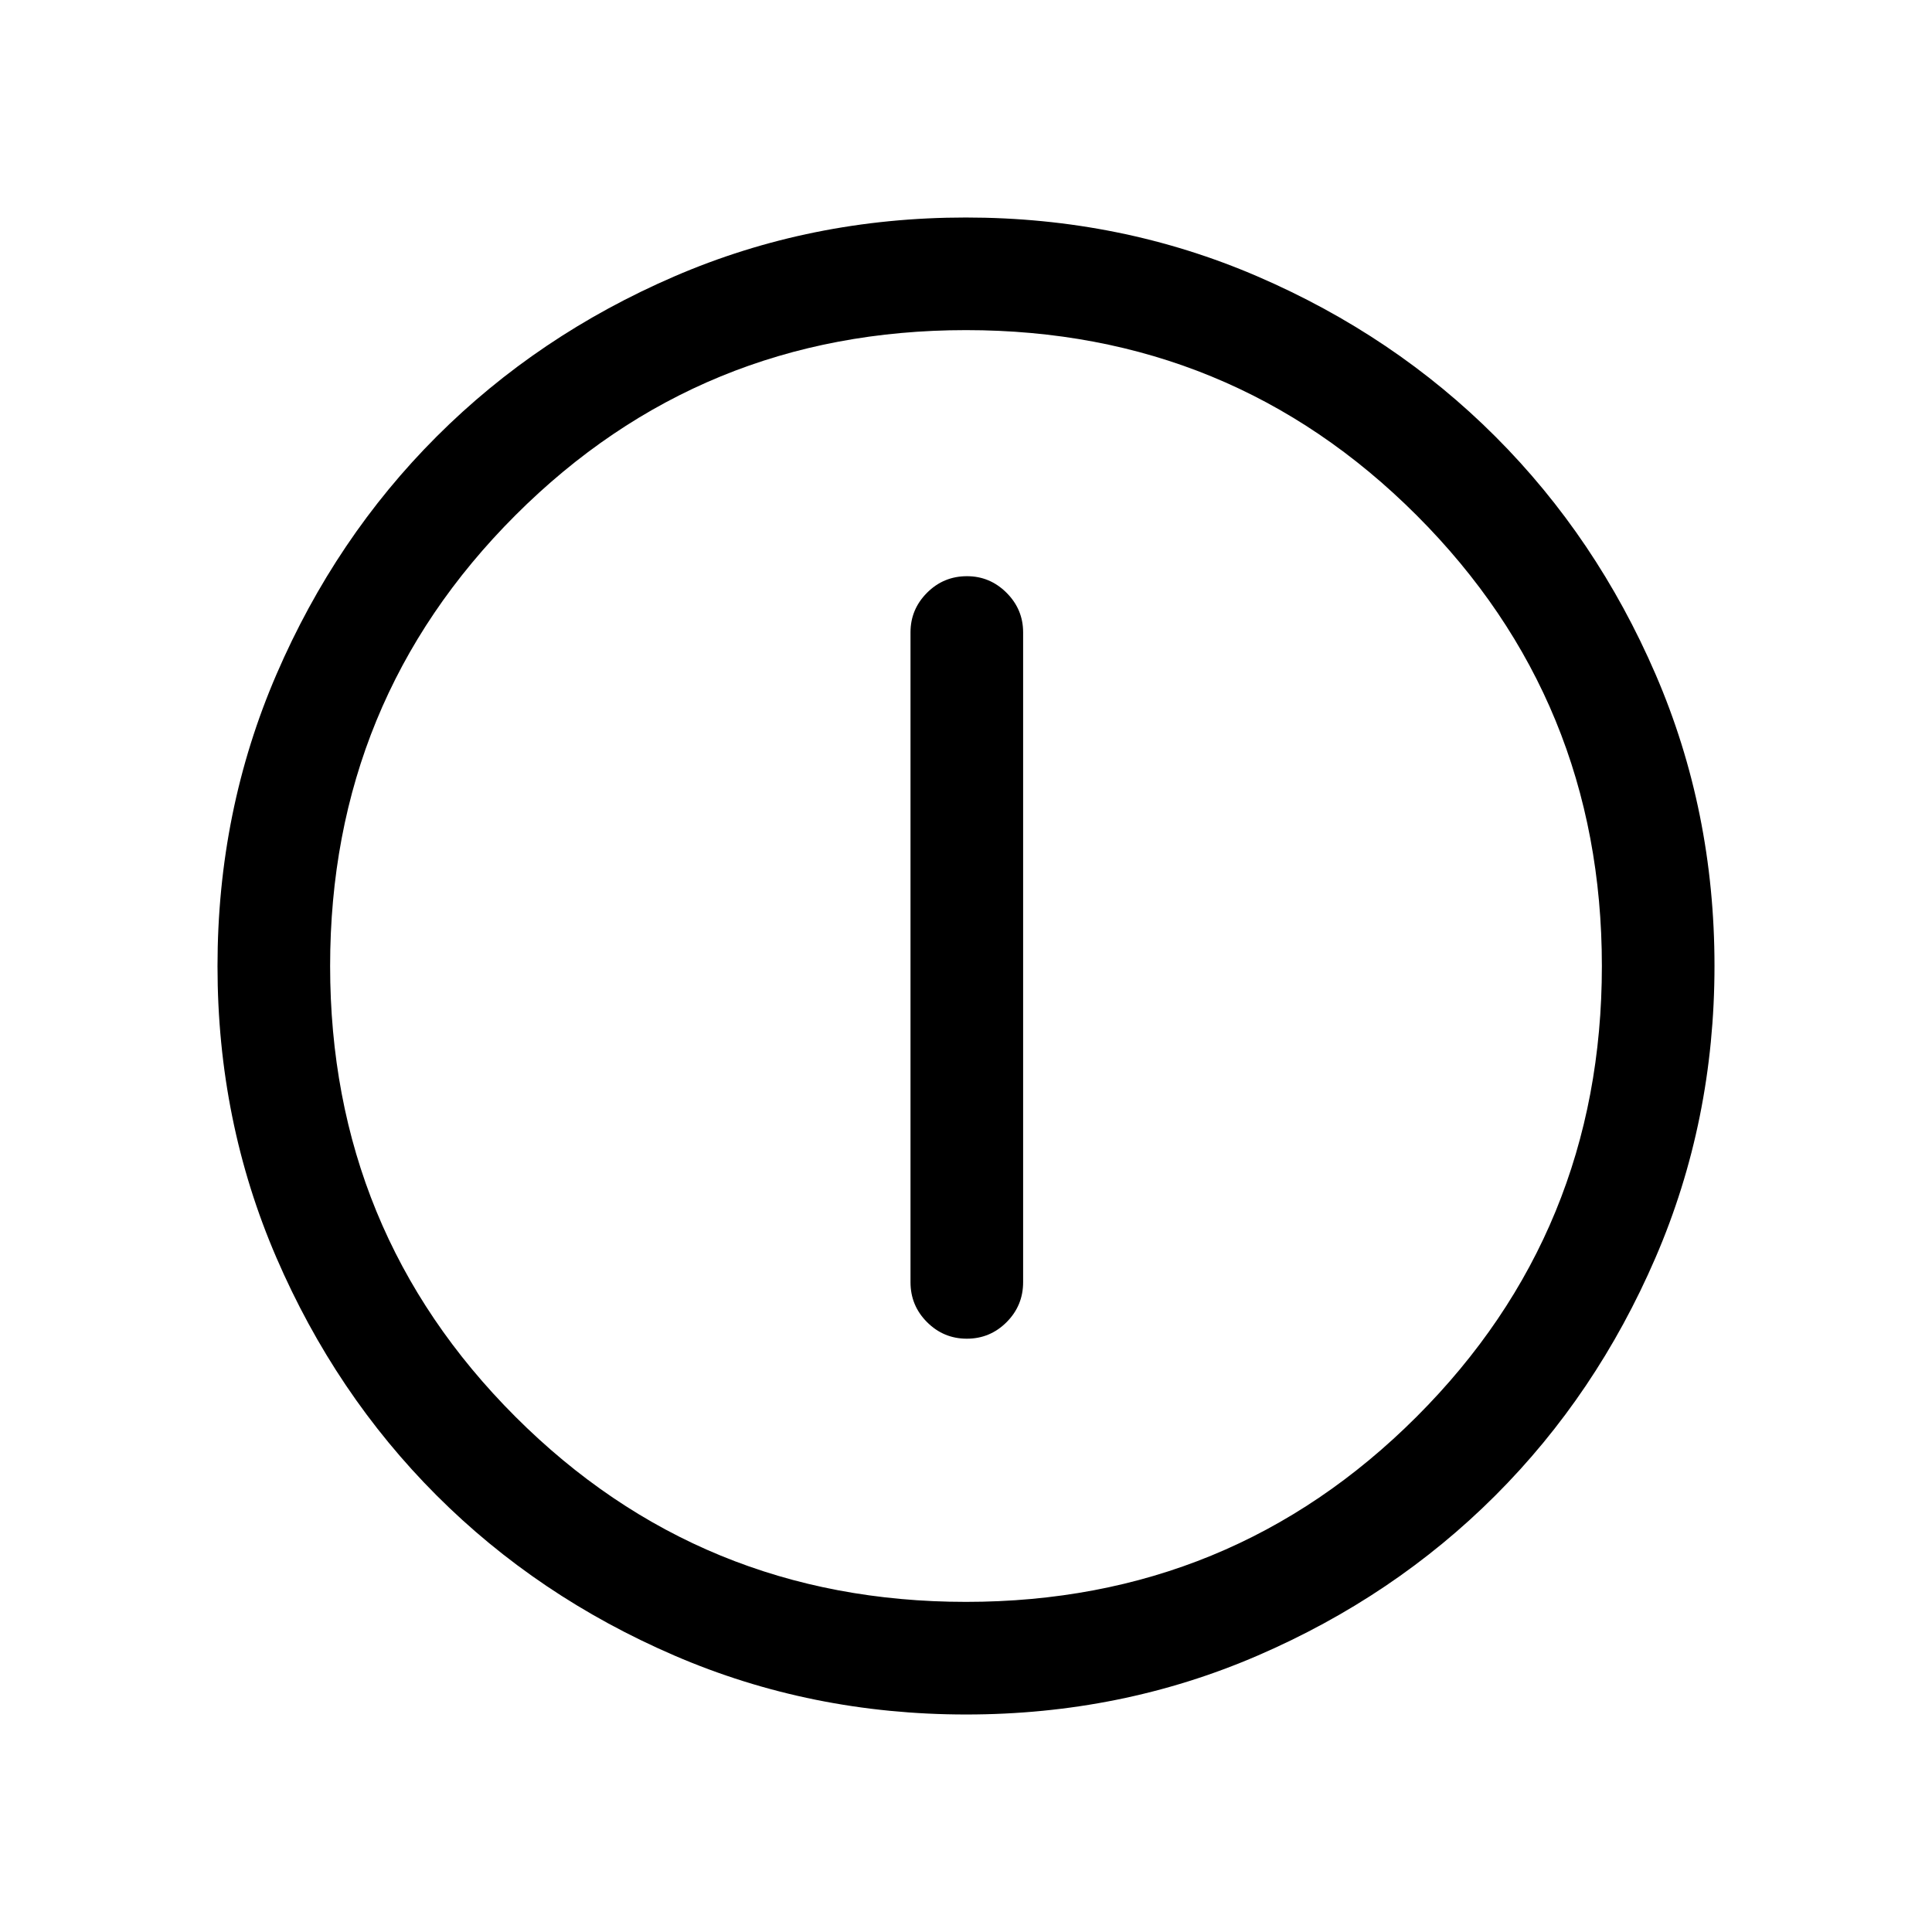<svg xmlns="http://www.w3.org/2000/svg" height="24" viewBox="0 -960 960 960" width="24"><path d="M480.417-294.808q11.544 0 19.756-8.221 8.211-8.221 8.211-19.856v-322.923q0-11.413-8.239-19.649-8.24-8.235-19.658-8.235-11.641 0-19.852 8.235-8.211 8.236-8.211 19.649v322.923q0 11.635 8.225 19.856 8.224 8.221 19.768 8.221Zm-.325 186.73q-77.152 0-145.066-29.325-67.914-29.324-118.152-79.595-50.238-50.27-79.517-118.055-29.279-67.785-29.279-144.855 0-77.152 29.325-145.066 29.324-67.914 79.595-118.152 50.27-50.238 118.055-79.517 67.785-29.279 144.855-29.279 77.152 0 145.066 29.325 67.914 29.324 118.152 79.595 50.238 50.27 79.517 118.055 29.279 67.785 29.279 144.855 0 77.152-29.325 145.066-29.324 67.914-79.595 118.152-50.27 50.238-118.055 79.517-67.785 29.279-144.855 29.279Zm-.105-55.96q131.898 0 223.936-92.026 92.039-92.026 92.039-223.923 0-131.898-92.026-223.936-92.026-92.039-223.923-92.039-131.898 0-223.936 92.026-92.039 92.026-92.039 223.923 0 131.898 92.026 223.936 92.026 92.039 223.923 92.039ZM480-480Z"/></svg>